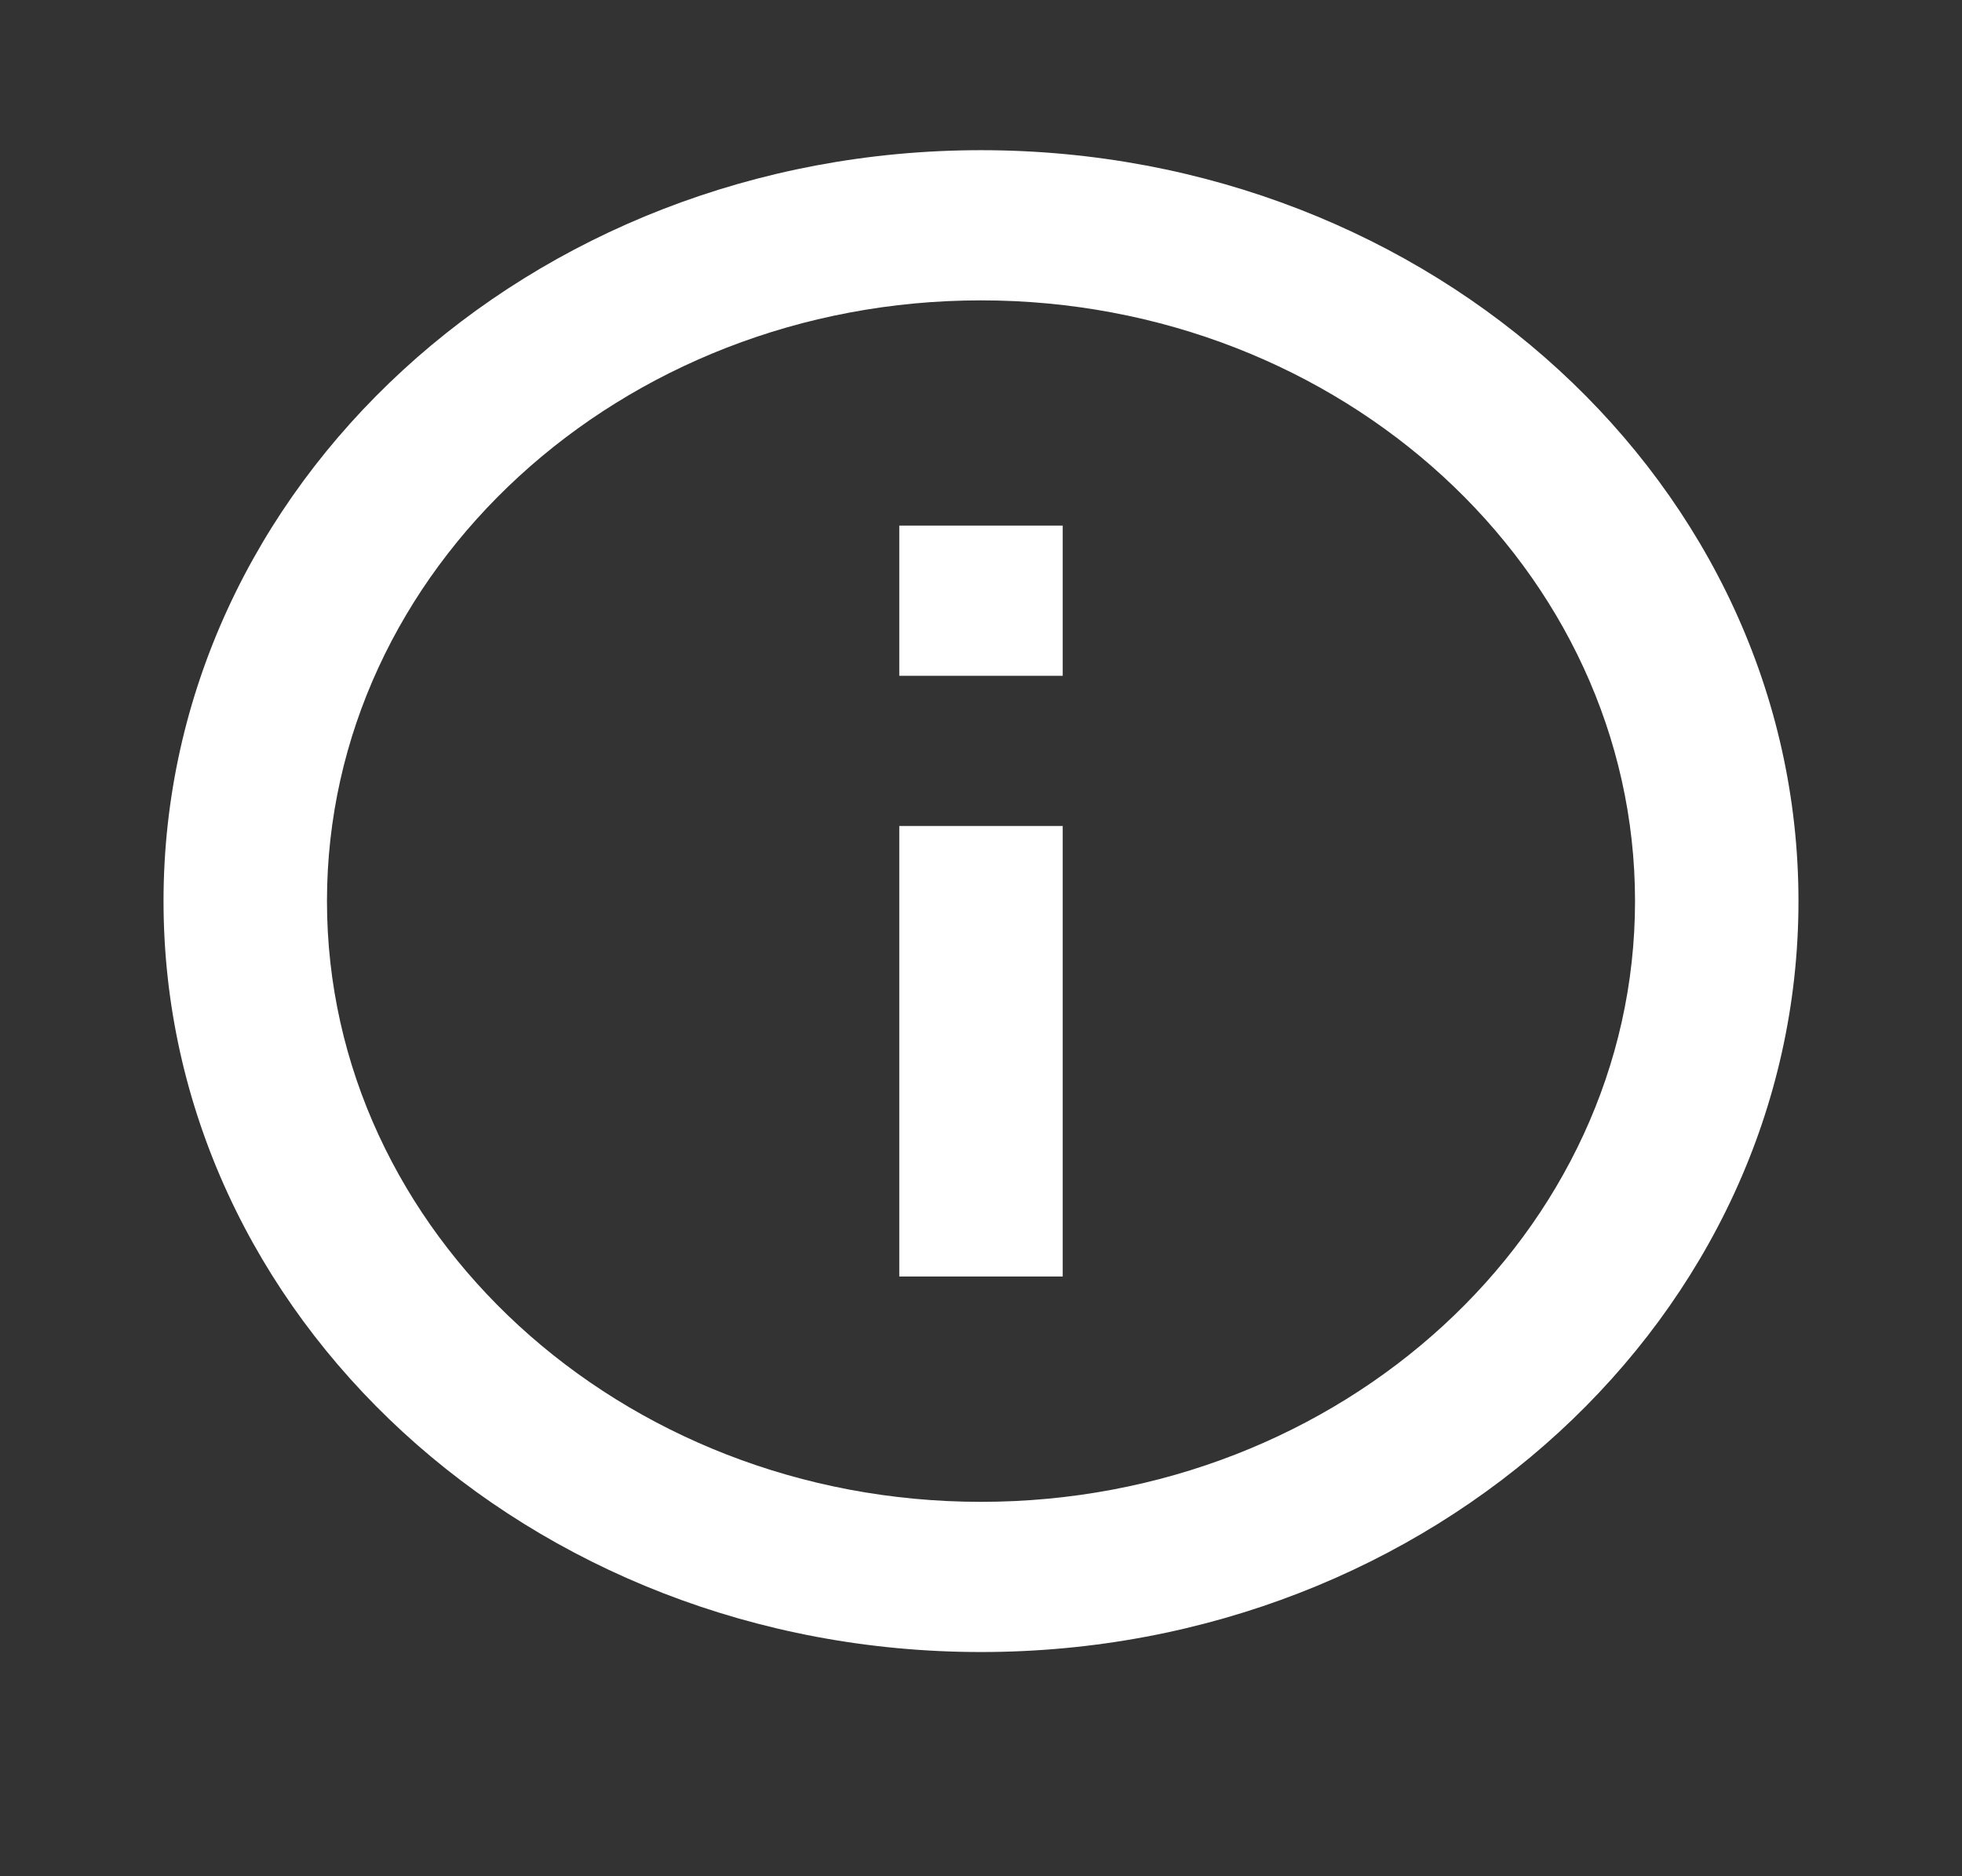 <svg width="23" height="22" viewBox="0 0 23 22" fill="none" xmlns="http://www.w3.org/2000/svg">
<rect x="0" y="0" width="23" height="22" fill="#333333" stroke="none"/>
<path d="M12.458 7.924H10.542V6.163H12.458V7.924ZM12.458 9.685H10.542V14.968H12.458V9.685ZM11.5 3.522C7.274 3.522 3.833 6.683 3.833 10.566C3.833 14.449 7.274 17.61 11.5 17.61C15.726 17.61 19.167 14.449 19.167 10.566C19.167 6.683 15.726 3.522 11.5 3.522ZM11.5 1.761C16.793 1.761 21.083 5.703 21.083 10.566C21.083 15.429 16.793 19.371 11.5 19.371C6.207 19.371 1.917 15.429 1.917 10.566C1.917 5.703 6.207 1.761 11.5 1.761Z" fill="white"/>
</svg>

